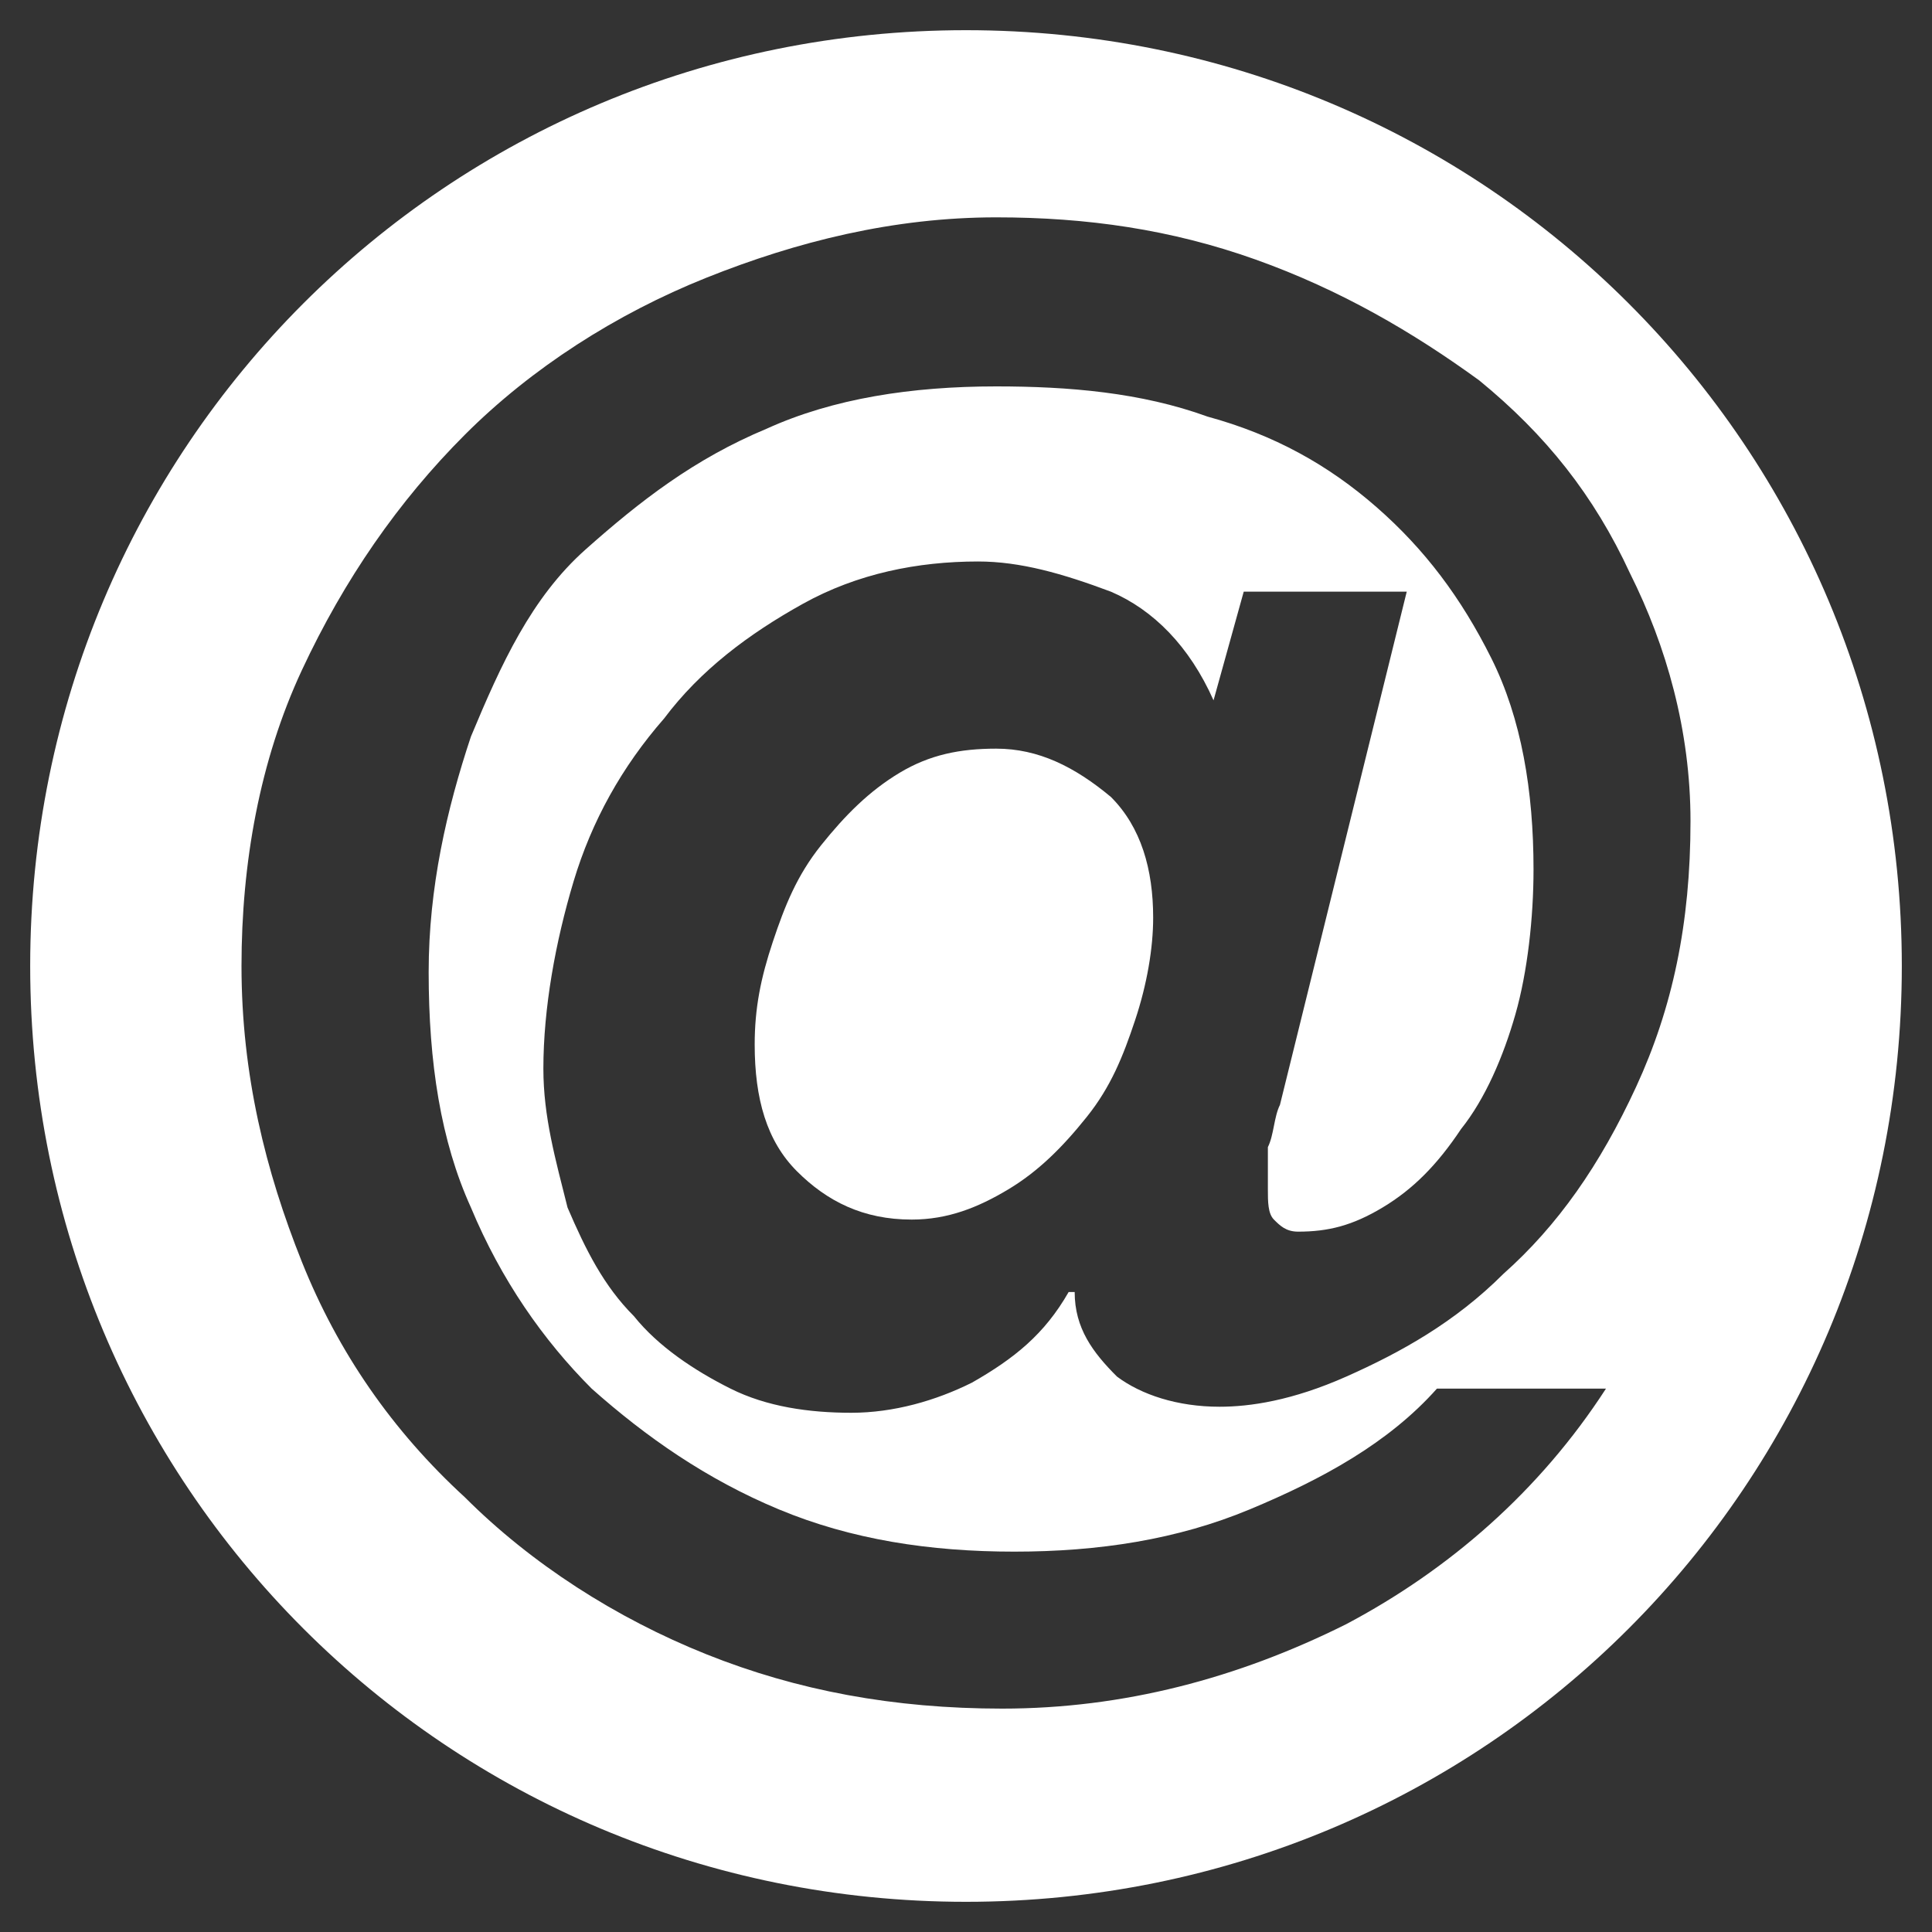 <?xml version="1.0" encoding="utf-8"?>
<!-- Generator: Adobe Illustrator 21.1.0, SVG Export Plug-In . SVG Version: 6.00 Build 0)  -->
<svg version="1.1" xmlns="http://www.w3.org/2000/svg" xmlns:xlink="http://www.w3.org/1999/xlink" x="0px" y="0px"
	 viewBox="0 0 32 32" style="enable-background:new 0 0 32 32;" xml:space="preserve">
<rect x="0" y="0" width="32" height="32" fill="#333333" stroke="none"/>
<style type="text/css">
	.st0{fill:#FFFFFF;}
</style>
<g id="Layer_2">
	<path class="st0" d="M16,0.5C7.4,0.5,0.5,7.4,0.5,16S7.4,31.5,16,31.5S31.5,24.6,31.5,16S24.6,0.5,16,0.5z M24.9,21.1
		c-0.8,0.8-1.7,1.3-2.6,1.7s-1.6,0.5-2.1,0.5c-0.7,0-1.3-0.2-1.7-0.5c-0.4-0.4-0.7-0.8-0.7-1.4h-0.1c-0.4,0.7-0.9,1.1-1.6,1.5
		c-0.6,0.3-1.3,0.5-2,0.5c-0.7,0-1.4-0.1-2-0.4c-0.6-0.3-1.2-0.7-1.6-1.2c-0.5-0.5-0.8-1.1-1.1-1.8C9.2,19.2,9,18.5,9,17.7
		c0-1,0.2-2.1,0.5-3.1c0.3-1,0.8-1.9,1.5-2.7c0.6-0.8,1.4-1.4,2.3-1.9c0.9-0.5,1.9-0.7,2.9-0.7c0.7,0,1.4,0.2,2.2,0.5
		c0.7,0.3,1.3,0.9,1.7,1.8l0.5-1.8h2.7l-2.1,8.5c-0.1,0.2-0.1,0.5-0.2,0.7C21,19.3,21,19.5,21,19.7c0,0.2,0,0.4,0.1,0.5
		c0.1,0.1,0.2,0.2,0.4,0.2c0.5,0,0.9-0.1,1.4-0.4c0.5-0.3,0.9-0.7,1.3-1.3c0.4-0.5,0.7-1.2,0.9-1.9c0.2-0.7,0.3-1.6,0.3-2.4
		c0-1.3-0.2-2.5-0.7-3.5c-0.5-1-1.1-1.8-1.9-2.5S21.1,7.2,20,6.9c-1.1-0.4-2.3-0.5-3.5-0.5c-1.4,0-2.7,0.2-3.8,0.7
		c-1.2,0.5-2.1,1.2-3,2S8.3,11,7.8,12.2c-0.4,1.2-0.7,2.5-0.7,3.9c0,1.5,0.2,2.8,0.7,3.9c0.5,1.2,1.2,2.2,2,3c0.9,0.8,1.9,1.5,3.1,2
		c1.2,0.5,2.5,0.7,3.9,0.7c1.4,0,2.7-0.2,3.9-0.7c1.2-0.5,2.3-1.1,3.1-2h2.8c-1.1,1.7-2.6,3-4.3,3.9c-1.8,0.9-3.7,1.4-5.7,1.4
		c-1.8,0-3.4-0.3-4.9-0.9c-1.5-0.6-2.9-1.5-4-2.6c-1.2-1.1-2.1-2.4-2.7-3.9S4,17.8,4,16c0-1.7,0.3-3.4,1-4.9
		c0.7-1.5,1.6-2.8,2.7-3.9c1.1-1.1,2.5-2,4-2.6c1.5-0.6,3.1-1,4.8-1c1.5,0,2.9,0.2,4.3,0.7c1.4,0.5,2.6,1.2,3.7,2
		c1.1,0.9,1.9,1.9,2.5,3.2c0.6,1.2,1,2.6,1,4.1c0,1.7-0.3,3.1-0.9,4.4C26.5,19.3,25.8,20.3,24.9,21.1z"/>
	<path class="st0" d="M16.5,12.4c-0.6,0-1.1,0.1-1.6,0.4c-0.5,0.3-0.9,0.7-1.3,1.2c-0.4,0.5-0.6,1-0.8,1.6c-0.2,0.6-0.3,1.1-0.3,1.7
		c0,0.9,0.2,1.6,0.7,2.1c0.5,0.5,1.1,0.8,1.9,0.8c0.6,0,1.1-0.2,1.6-0.5c0.5-0.3,0.9-0.7,1.3-1.2c0.4-0.5,0.6-1,0.8-1.6
		c0.2-0.6,0.3-1.2,0.3-1.7c0-0.8-0.2-1.5-0.7-2C17.8,12.7,17.2,12.4,16.5,12.4z"/>
</g>
<g id="Layer_1">
</g>
</svg>
